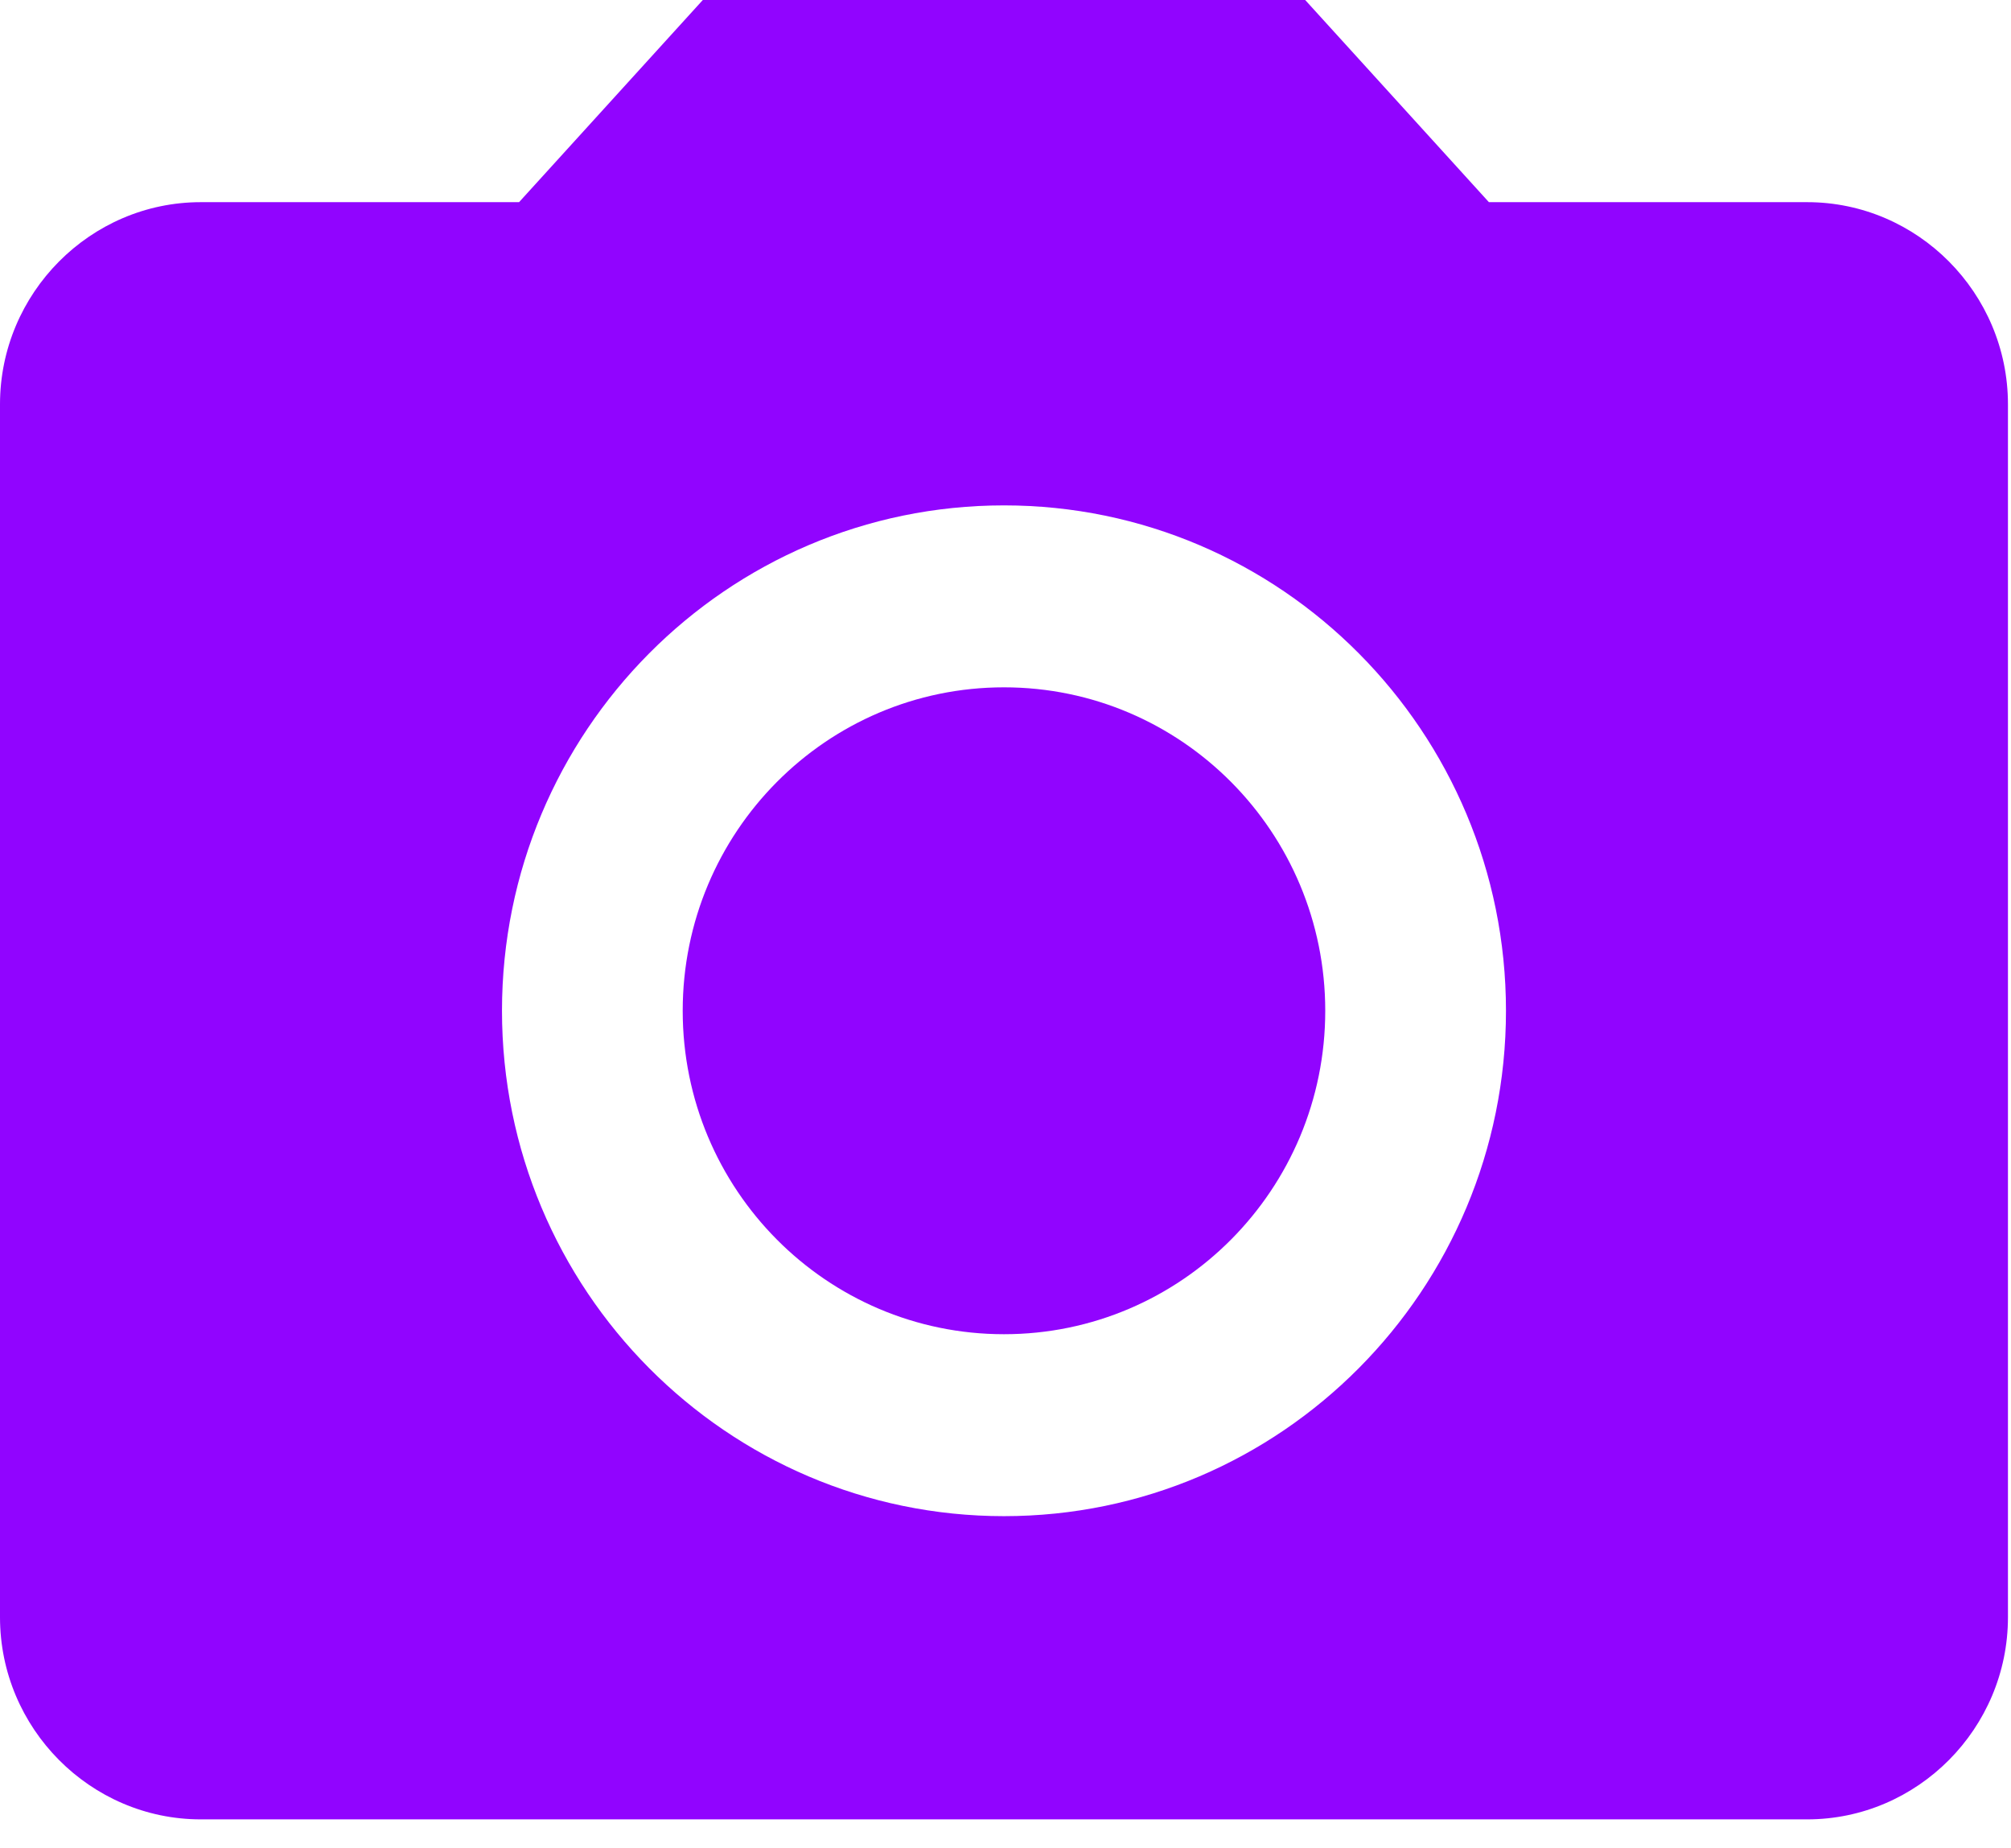 <svg width="37" height="34" viewBox="0 0 37 34" fill="none" xmlns="http://www.w3.org/2000/svg">
<path d="M18.472 24.544C21.737 24.544 24.383 21.88 24.383 18.594C24.383 15.308 21.737 12.644 18.472 12.644C15.207 12.644 12.561 15.308 12.561 18.594C12.561 21.88 15.207 24.544 18.472 24.544Z" fill="#9104FF"/>
<path d="M12.931 0L9.55 3.719H3.694C1.663 3.719 0 5.392 0 7.438V29.75C0 31.795 1.663 33.469 3.694 33.469H33.25C35.282 33.469 36.944 31.795 36.944 29.75V7.438C36.944 5.392 35.282 3.719 33.25 3.719H27.394L24.014 0H12.931ZM18.472 27.891C13.374 27.891 9.236 23.726 9.236 18.594C9.236 13.462 13.374 9.297 18.472 9.297C23.571 9.297 27.708 13.462 27.708 18.594C27.708 23.726 23.571 27.891 18.472 27.891Z" fill="#9104FF"/>
</svg>
